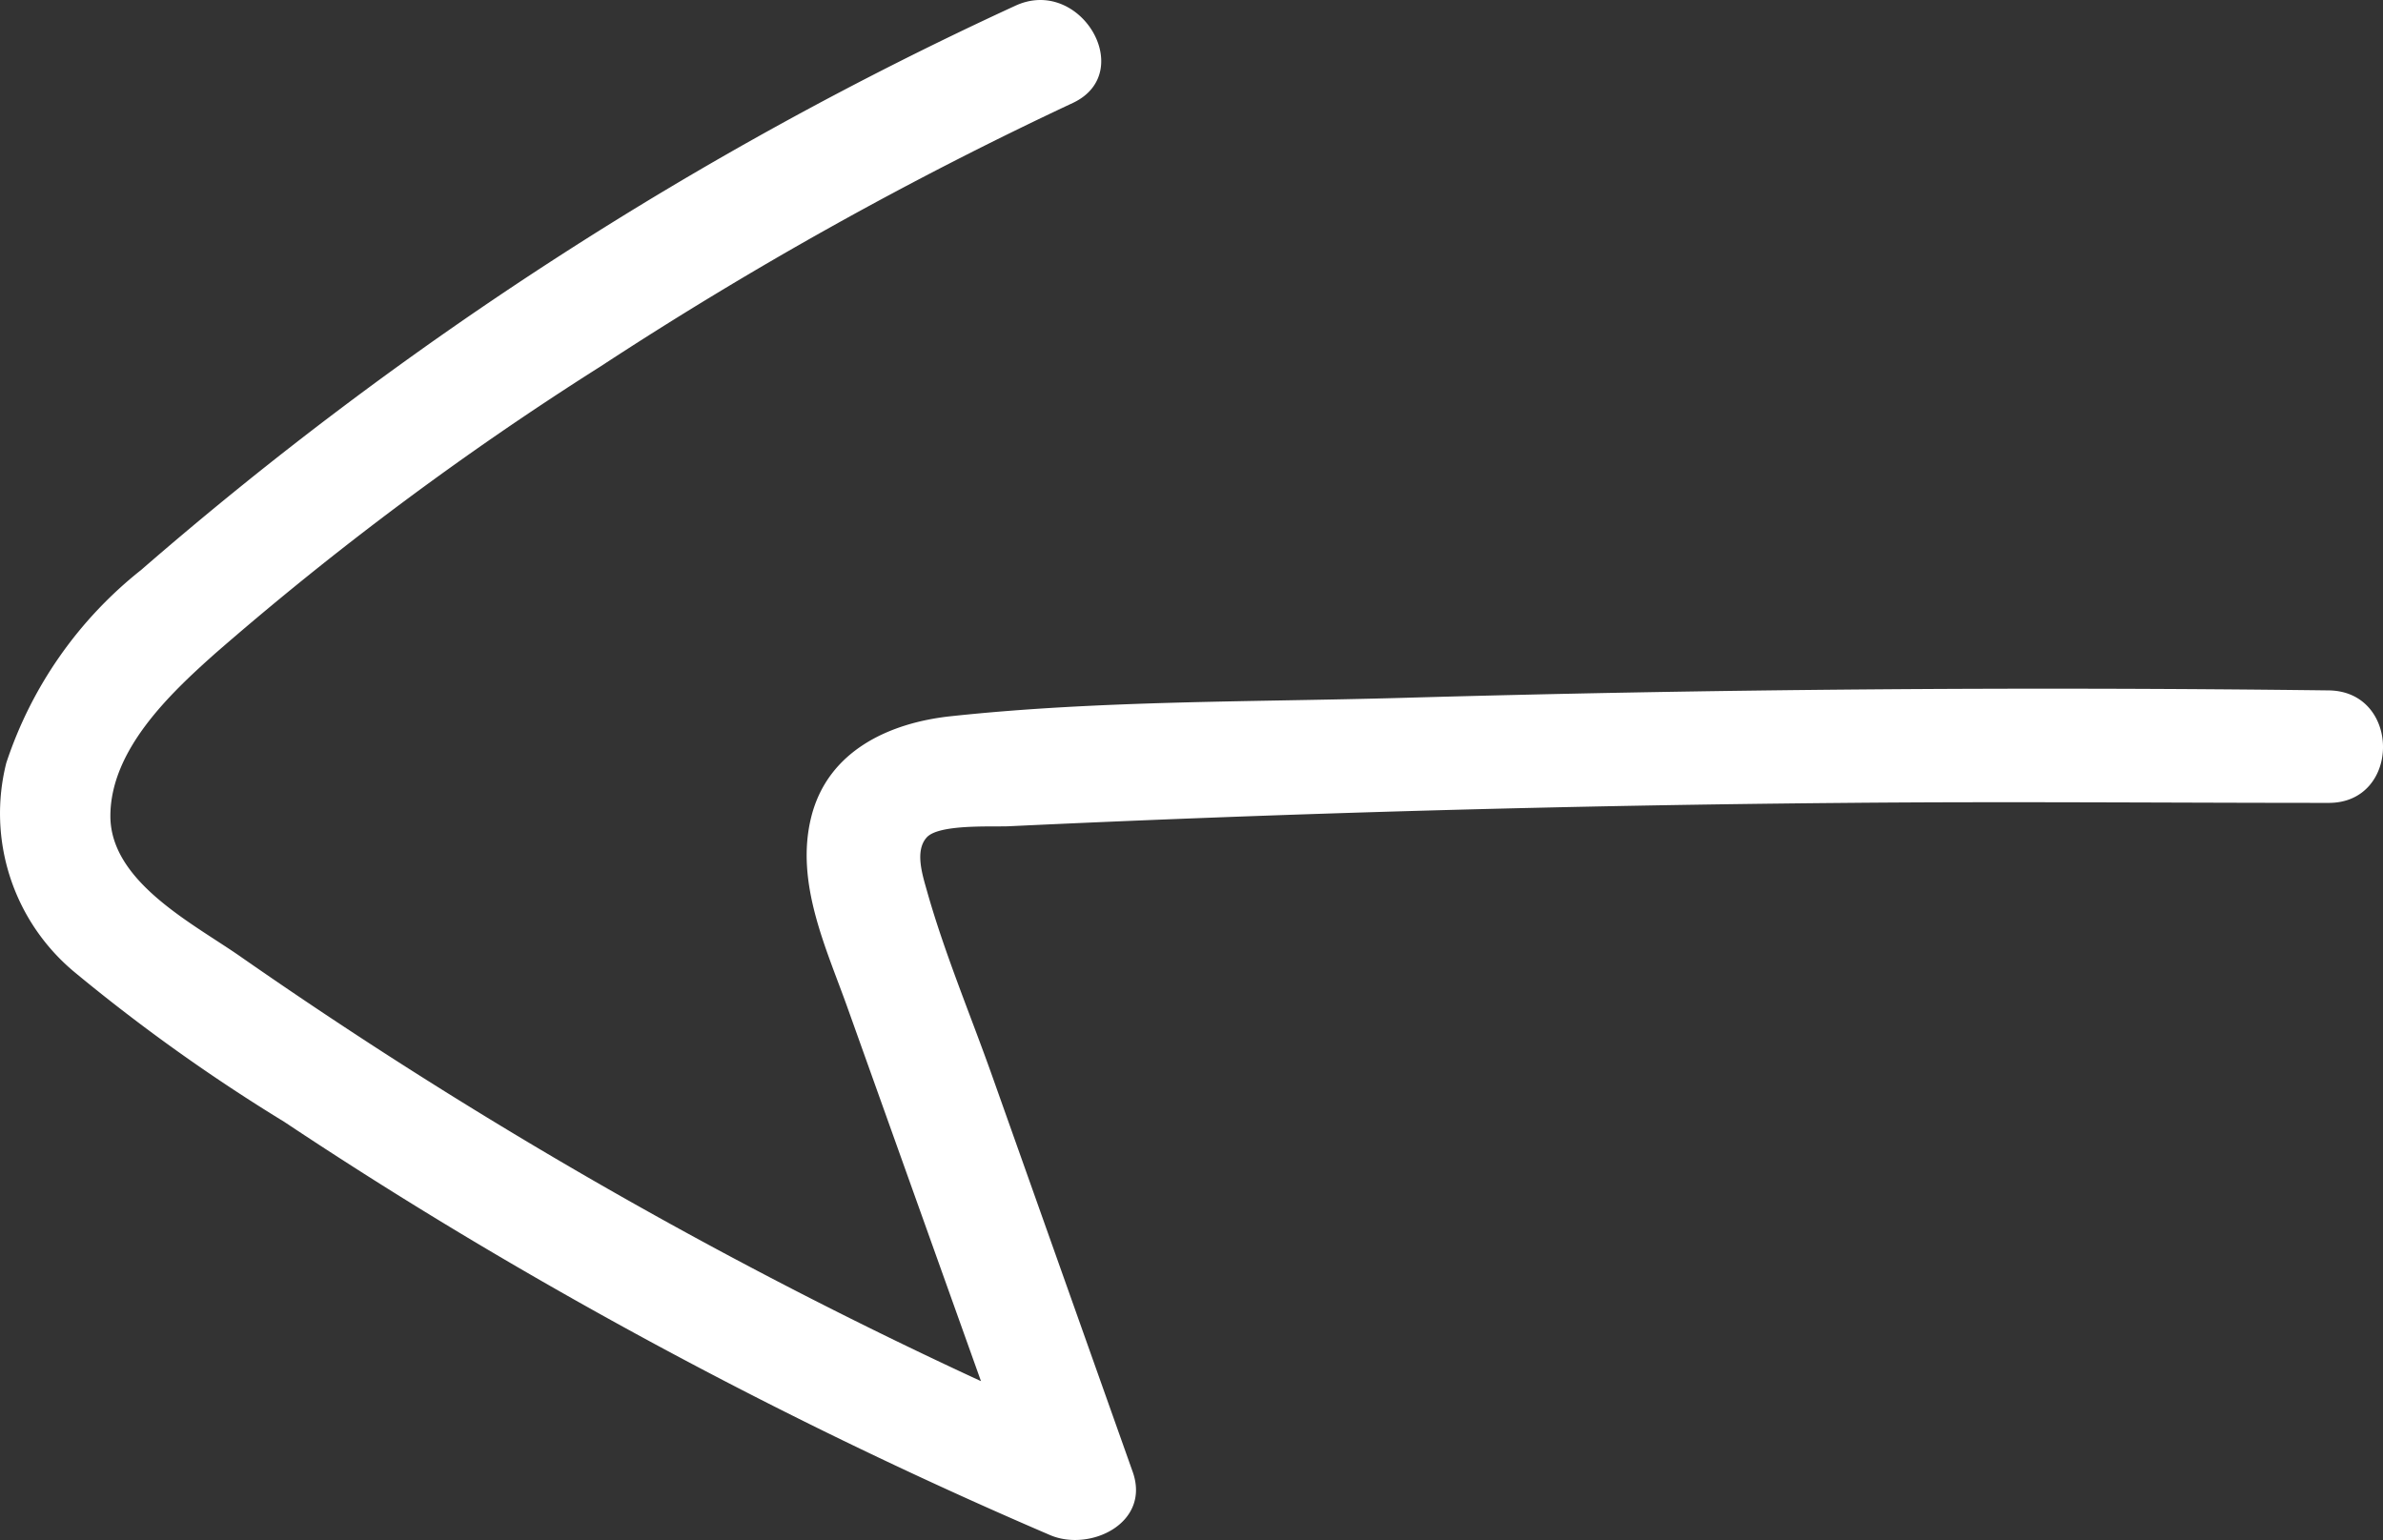 <svg xmlns="http://www.w3.org/2000/svg" width="79.426" height="51.34" viewBox="0 0 79.426 51.34">
  <rect x="0" y="0" width="79.426" height="51.34" fill="#333333" stroke="none"/>
  <g id="katman_2" data-name="katman 2" transform="translate(-0.001 -0.003)">
    <g id="Layer_1" data-name="Layer 1">
      <path id="Path_259" data-name="Path 259" d="M33.83.2A122.51,122.51,0,0,0,4.71,19a13.68,13.68,0,0,0-4.5,6.44A6.88,6.88,0,0,0,2.47,32.4a60.17,60.17,0,0,0,7,5q3.68,2.45,7.53,4.7a163.309,163.309,0,0,0,18,9.08c1.33.57,3.37-.4,2.75-2.12L33.08,35.9c-.73-2.06-1.6-4.12-2.19-6.22-.15-.53-.4-1.32,0-1.76s2.11-.35,2.71-.37q14-.66,27.94-.78c5.36-.05,10.72,0,16.08,0,2.41,0,2.41-3.72,0-3.75q-15.47-.19-30.92.25c-5,.14-10.05.08-15,.61-2.07.22-4.11,1.16-4.66,3.36s.51,4.39,1.22,6.39l5.86,16.4,2.76-2.12a162.089,162.089,0,0,1-28.84-16c-1.55-1.09-4.36-2.49-4.36-4.7s2-4.09,3.48-5.41A105.13,105.13,0,0,1,20,12.23a127.35,127.35,0,0,1,15.77-8.8C37.91,2.41,36-.82,33.83.2Z" fill="#fff"/>
    </g>
  </g>
</svg>
